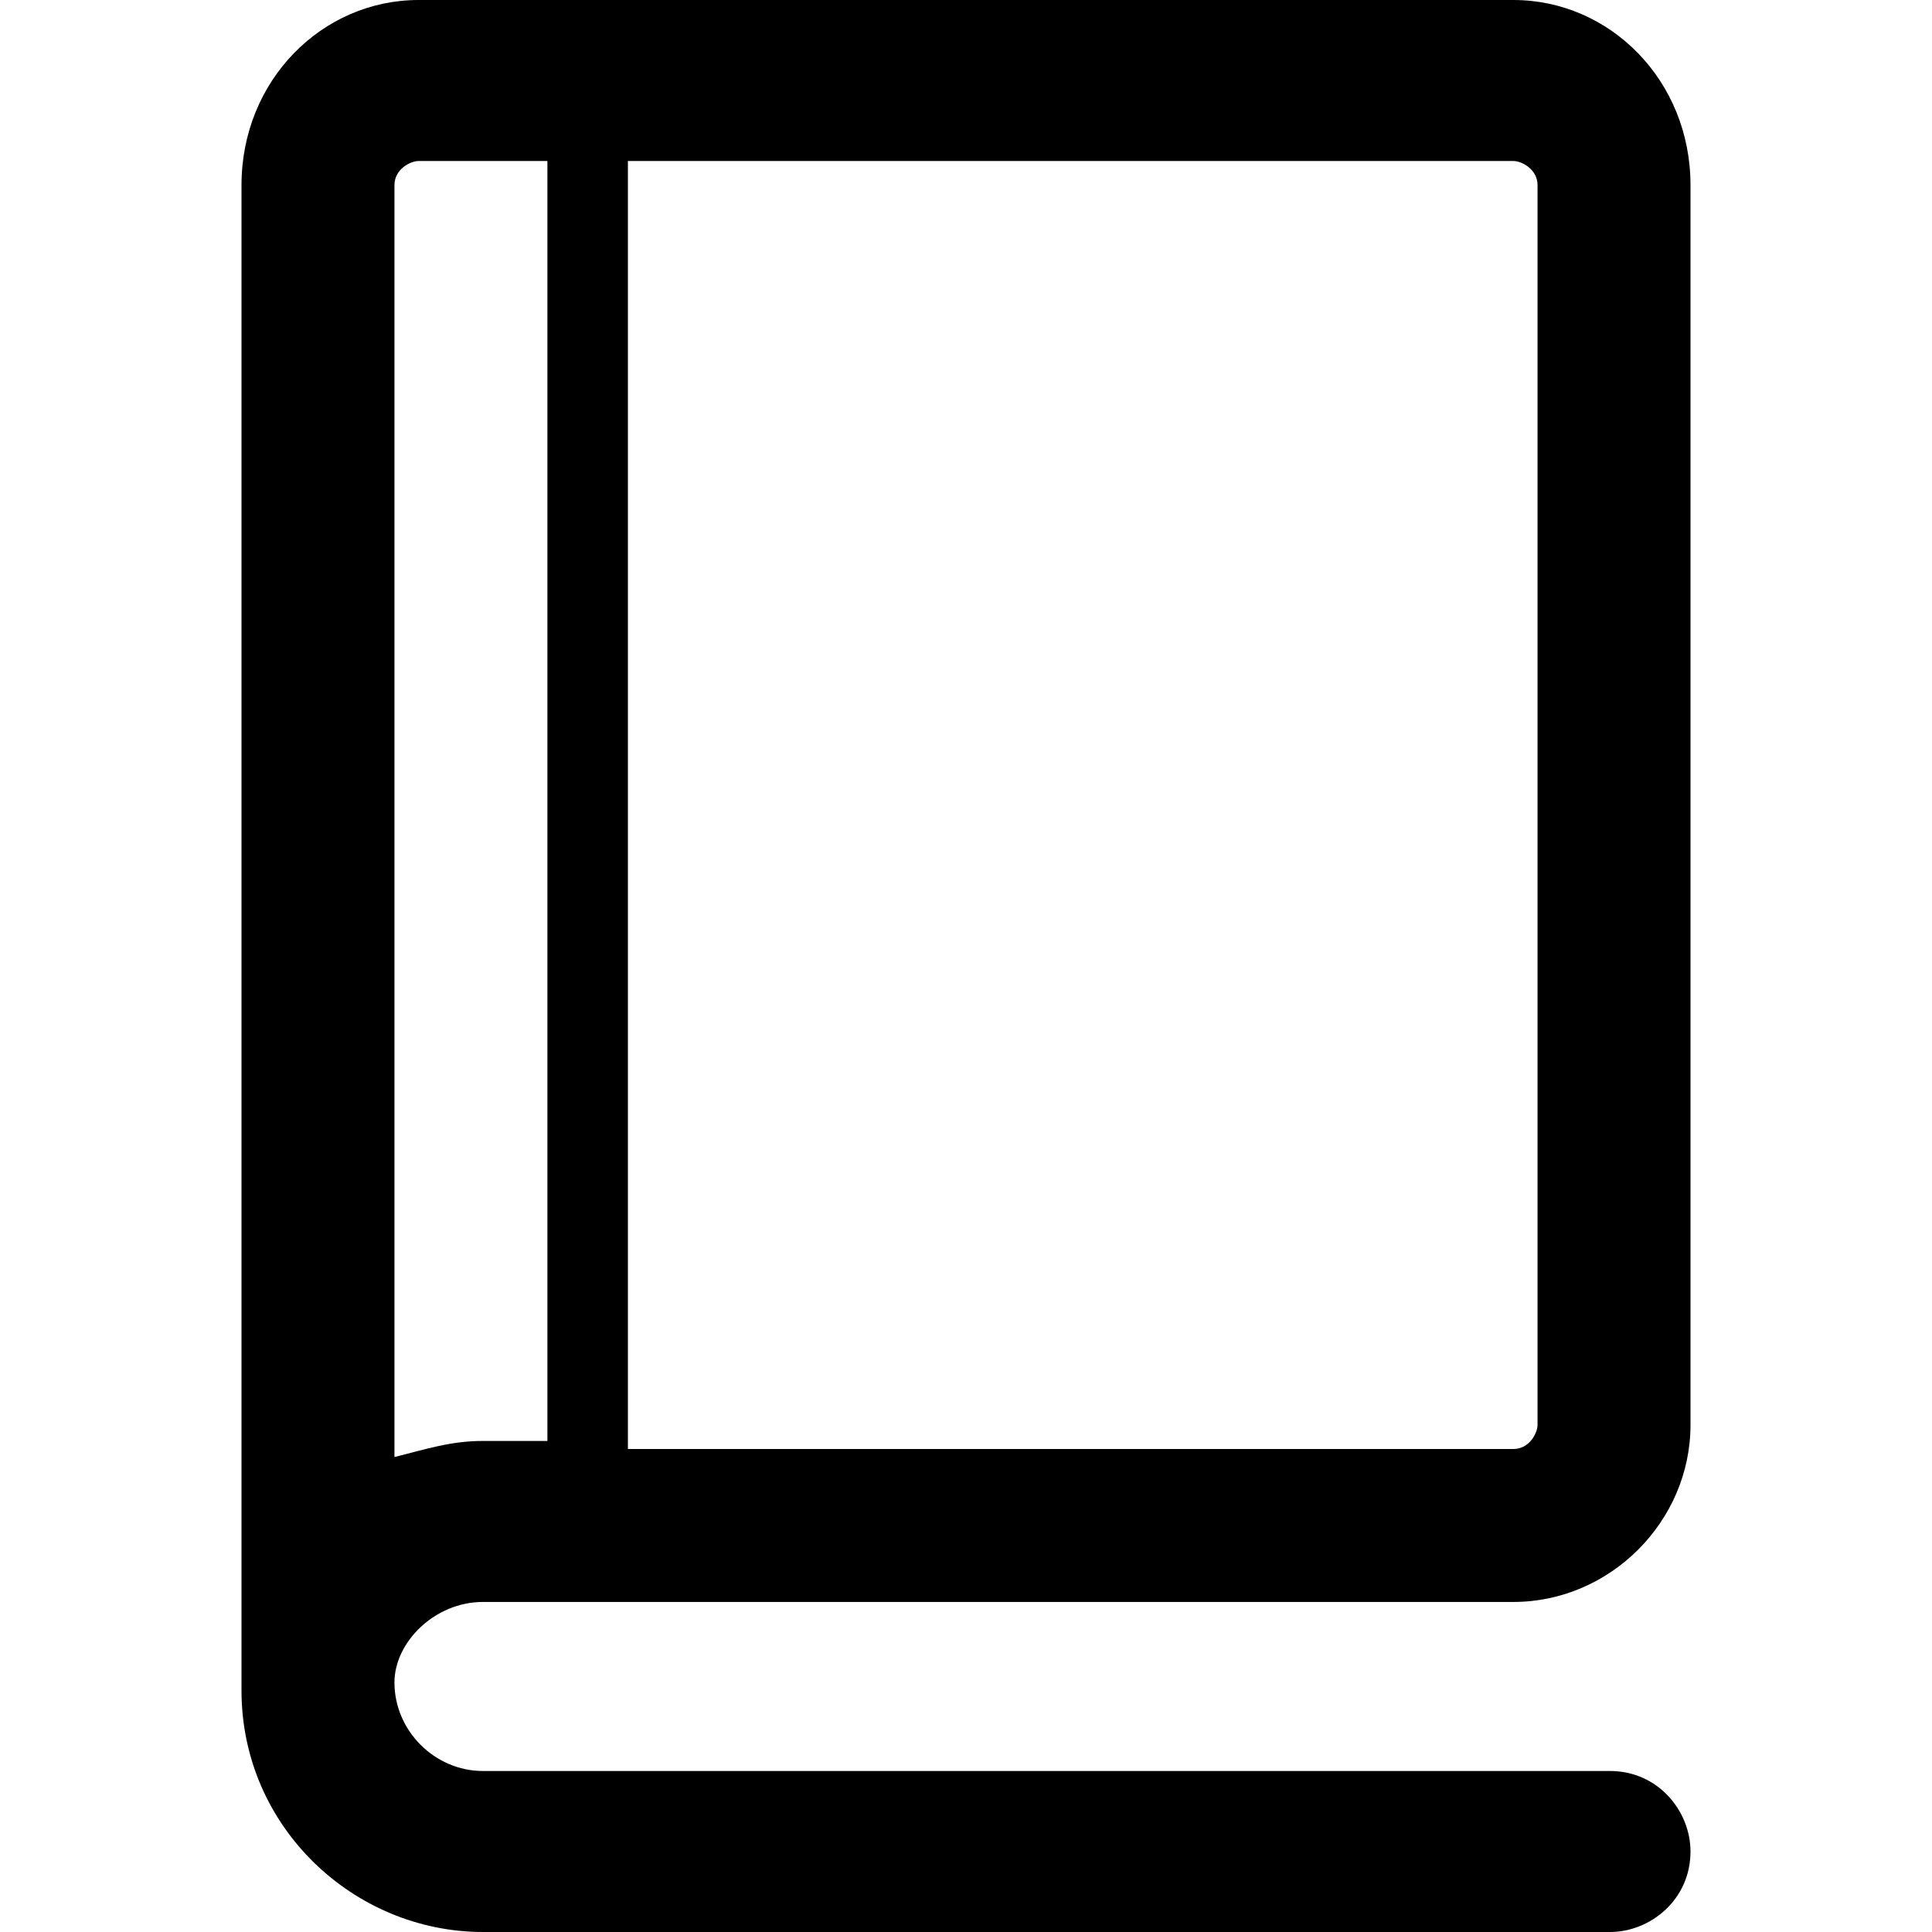 <?xml version="1.0" encoding="utf-8"?>
<!-- Generator: Adobe Illustrator 25.0.0, SVG Export Plug-In . SVG Version: 6.00 Build 0)  -->
<svg version="1.1" id="Calque_1" xmlns="http://www.w3.org/2000/svg" xmlns:xlink="http://www.w3.org/1999/xlink" x="0px" y="0px"
	 viewBox="0 0 24 24" style="enable-background:new 0 0 24 24;" xml:space="preserve">
<path d="M6,19.9h12.6c0,0,0.1,0,0.1,0c0,0,0.1,0,0.1,0c1.2,0,2.2-1,2.2-2.2V2.3C21,1,20,0,18.8,0H5.2C4,0,3,1,3,2.3v18.2
	c0,0.1,0,0.1,0,0.2c0,0.1,0,0.2,0,0.3c0,1.7,1.4,3,3,3h14c0.5,0,1-0.4,1-1c0-0.5-0.4-1-1-1H6c-0.6,0-1.1-0.5-1.1-1.1
	C4.9,20.4,5.4,19.9,6,19.9z M19.1,2.3v15.4c0,0.1-0.1,0.3-0.3,0.3c0,0-0.1,0-0.1,0c0,0-0.1,0-0.1,0H7.8V2h11
	C18.9,2,19.1,2.1,19.1,2.3z M5.2,2h1.6v15.9H6c-0.4,0-0.7,0.1-1.1,0.2V2.3C4.9,2.1,5.1,2,5.2,2z"/>
</svg>
